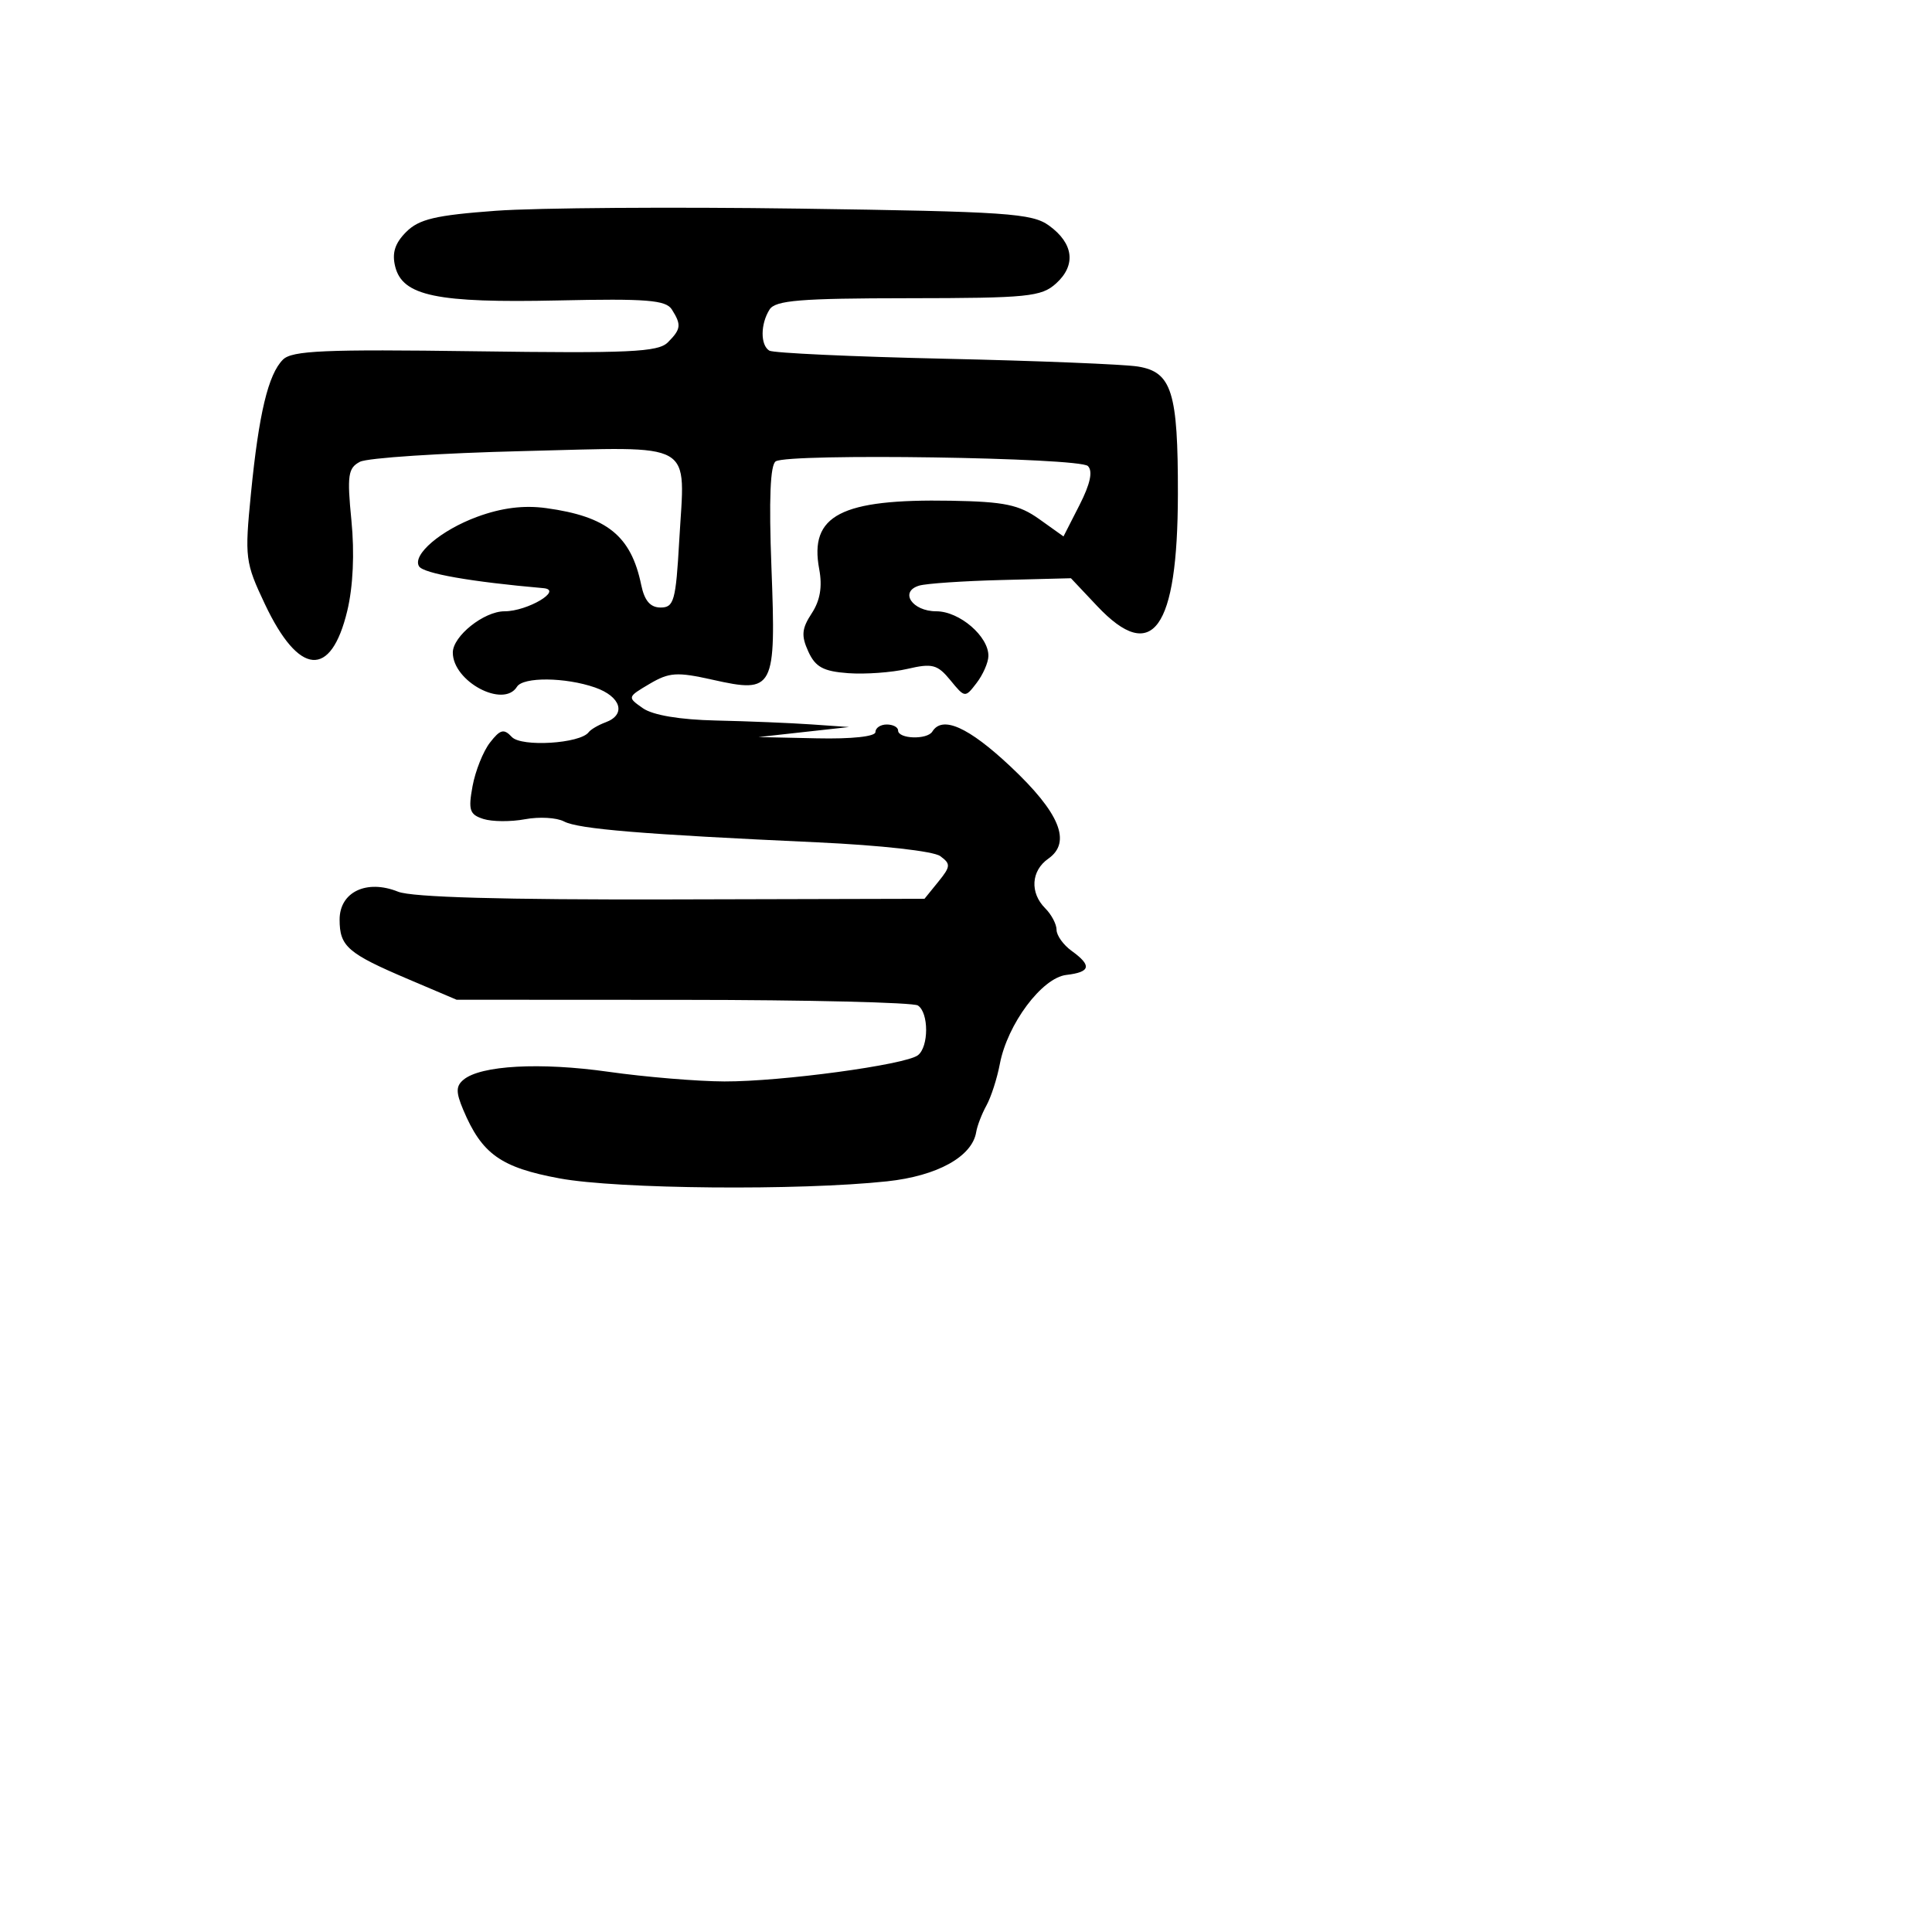 <svg xmlns="http://www.w3.org/2000/svg" width="256" height="256" viewBox="0 0 256 256" version="1.1">
	<path d="M 65.703 27.929 C 57.710 28.517, 55.522 29.033, 53.822 30.734 C 52.326 32.230, 51.916 33.527, 52.368 35.331 C 53.345 39.221, 57.892 40.163, 73.979 39.810 C 85.648 39.553, 88.229 39.757, 89.018 41 C 90.313 43.041, 90.243 43.614, 88.489 45.369 C 87.204 46.653, 83.366 46.830, 62.956 46.544 C 43.051 46.266, 38.687 46.455, 37.494 47.649 C 35.539 49.603, 34.298 54.796, 33.252 65.393 C 32.412 73.908, 32.490 74.529, 35.098 80.043 C 39.610 89.585, 43.857 89.931, 46.016 80.934 C 46.787 77.721, 46.991 73.285, 46.566 68.977 C 45.975 62.980, 46.116 62.012, 47.696 61.189 C 48.688 60.672, 58.426 60.034, 69.337 59.771 C 92.511 59.213, 90.763 58.206, 90 71.674 C 89.551 79.602, 89.301 80.500, 87.541 80.500 C 86.169 80.500, 85.397 79.602, 84.963 77.500 C 83.622 71.002, 80.443 68.434, 72.373 67.328 C 69.402 66.920, 66.478 67.287, 63.250 68.471 C 58.434 70.238, 54.583 73.517, 55.529 75.046 C 56.111 75.989, 62.434 77.097, 72 77.933 C 74.669 78.166, 69.908 81, 66.848 81 C 64.125 81, 60 84.292, 60 86.466 C 60 90.302, 66.717 93.885, 68.500 91 C 69.319 89.674, 74.918 89.727, 78.851 91.098 C 82.292 92.298, 83.017 94.687, 80.250 95.708 C 79.287 96.064, 78.275 96.656, 78 97.025 C 76.877 98.532, 69.091 99.013, 67.821 97.653 C 66.763 96.521, 66.285 96.644, 64.922 98.399 C 64.024 99.554, 62.986 102.153, 62.614 104.173 C 62.030 107.349, 62.225 107.937, 64.056 108.518 C 65.221 108.887, 67.703 108.903, 69.573 108.552 C 71.442 108.202, 73.766 108.334, 74.736 108.847 C 76.640 109.853, 85.097 110.551, 108.257 111.613 C 116.689 112, 123.688 112.782, 124.585 113.438 C 125.999 114.473, 125.974 114.811, 124.328 116.840 L 122.500 119.094 89 119.177 C 66.669 119.233, 54.583 118.892, 52.750 118.155 C 48.583 116.480, 45 118.189, 45 121.853 C 45 125.411, 46.066 126.334, 54.140 129.766 L 60.500 132.470 90.500 132.485 C 107 132.493, 121.006 132.829, 121.625 133.232 C 123.081 134.179, 123.081 138.709, 121.625 139.826 C 119.973 141.093, 103.522 143.321, 95.994 143.297 C 92.416 143.285, 85.501 142.710, 80.627 142.018 C 71.585 140.735, 63.714 141.163, 61.425 143.062 C 60.405 143.909, 60.394 144.708, 61.374 147.039 C 63.846 152.918, 66.351 154.703, 74.150 156.143 C 81.851 157.565, 105.888 157.780, 117.545 156.532 C 124.197 155.820, 128.822 153.261, 129.352 150 C 129.486 149.175, 130.097 147.592, 130.709 146.482 C 131.322 145.371, 132.120 142.896, 132.483 140.982 C 133.486 135.694, 138.065 129.560, 141.291 129.184 C 144.515 128.807, 144.706 127.951, 142 126 C 140.900 125.207, 140 123.951, 140 123.208 C 140 122.465, 139.325 121.182, 138.500 120.357 C 136.440 118.297, 136.619 115.380, 138.904 113.780 C 142.026 111.593, 140.423 107.692, 133.877 101.546 C 128.318 96.327, 124.867 94.788, 123.539 96.936 C 122.852 98.049, 119 97.922, 119 96.787 C 119 96.354, 118.325 96, 117.500 96 C 116.675 96, 116 96.450, 116 97 C 116 97.595, 112.862 97.932, 108.250 97.832 L 100.500 97.664 106.500 97 L 112.500 96.336 107.500 95.988 C 104.750 95.797, 99.073 95.564, 94.885 95.472 C 90.066 95.365, 86.503 94.765, 85.181 93.840 C 83.109 92.388, 83.116 92.363, 86.065 90.621 C 88.673 89.080, 89.696 89.012, 94.415 90.068 C 102.585 91.897, 102.839 91.412, 102.219 75.164 C 101.874 66.123, 102.059 61.581, 102.792 61.128 C 104.550 60.042, 143.023 60.623, 144.153 61.753 C 144.832 62.432, 144.468 64.123, 143.041 66.920 L 140.919 71.079 137.710 68.789 C 135.026 66.875, 133.107 66.475, 126 66.349 C 111.419 66.090, 107.211 68.275, 108.549 75.409 C 108.985 77.733, 108.675 79.567, 107.557 81.272 C 106.231 83.296, 106.147 84.229, 107.103 86.326 C 108.042 88.388, 109.091 88.958, 112.387 89.199 C 114.649 89.365, 118.184 89.109, 120.243 88.630 C 123.535 87.865, 124.219 88.046, 125.928 90.130 C 127.855 92.482, 127.882 92.485, 129.403 90.500 C 130.247 89.400, 130.951 87.797, 130.968 86.939 C 131.021 84.338, 127.143 81, 124.068 81 C 120.867 81, 119.130 78.392, 121.801 77.596 C 122.735 77.318, 127.641 76.984, 132.702 76.855 L 141.905 76.619 145.385 80.310 C 152.706 88.072, 156.048 83.441, 156.077 65.497 C 156.099 51.942, 155.274 49.301, 150.795 48.569 C 148.983 48.272, 137.458 47.807, 125.185 47.534 C 112.912 47.261, 102.449 46.778, 101.935 46.460 C 100.740 45.721, 100.758 42.931, 101.970 41.015 C 102.741 39.794, 106.023 39.527, 120.349 39.515 C 136.209 39.501, 137.984 39.324, 139.939 37.555 C 142.615 35.133, 142.262 32.253, 139 29.890 C 136.752 28.261, 133.430 28.035, 106 27.644 C 89.225 27.405, 71.091 27.533, 65.703 27.929" stroke="none" fill="black" fill-rule="evenodd"/>
</svg>